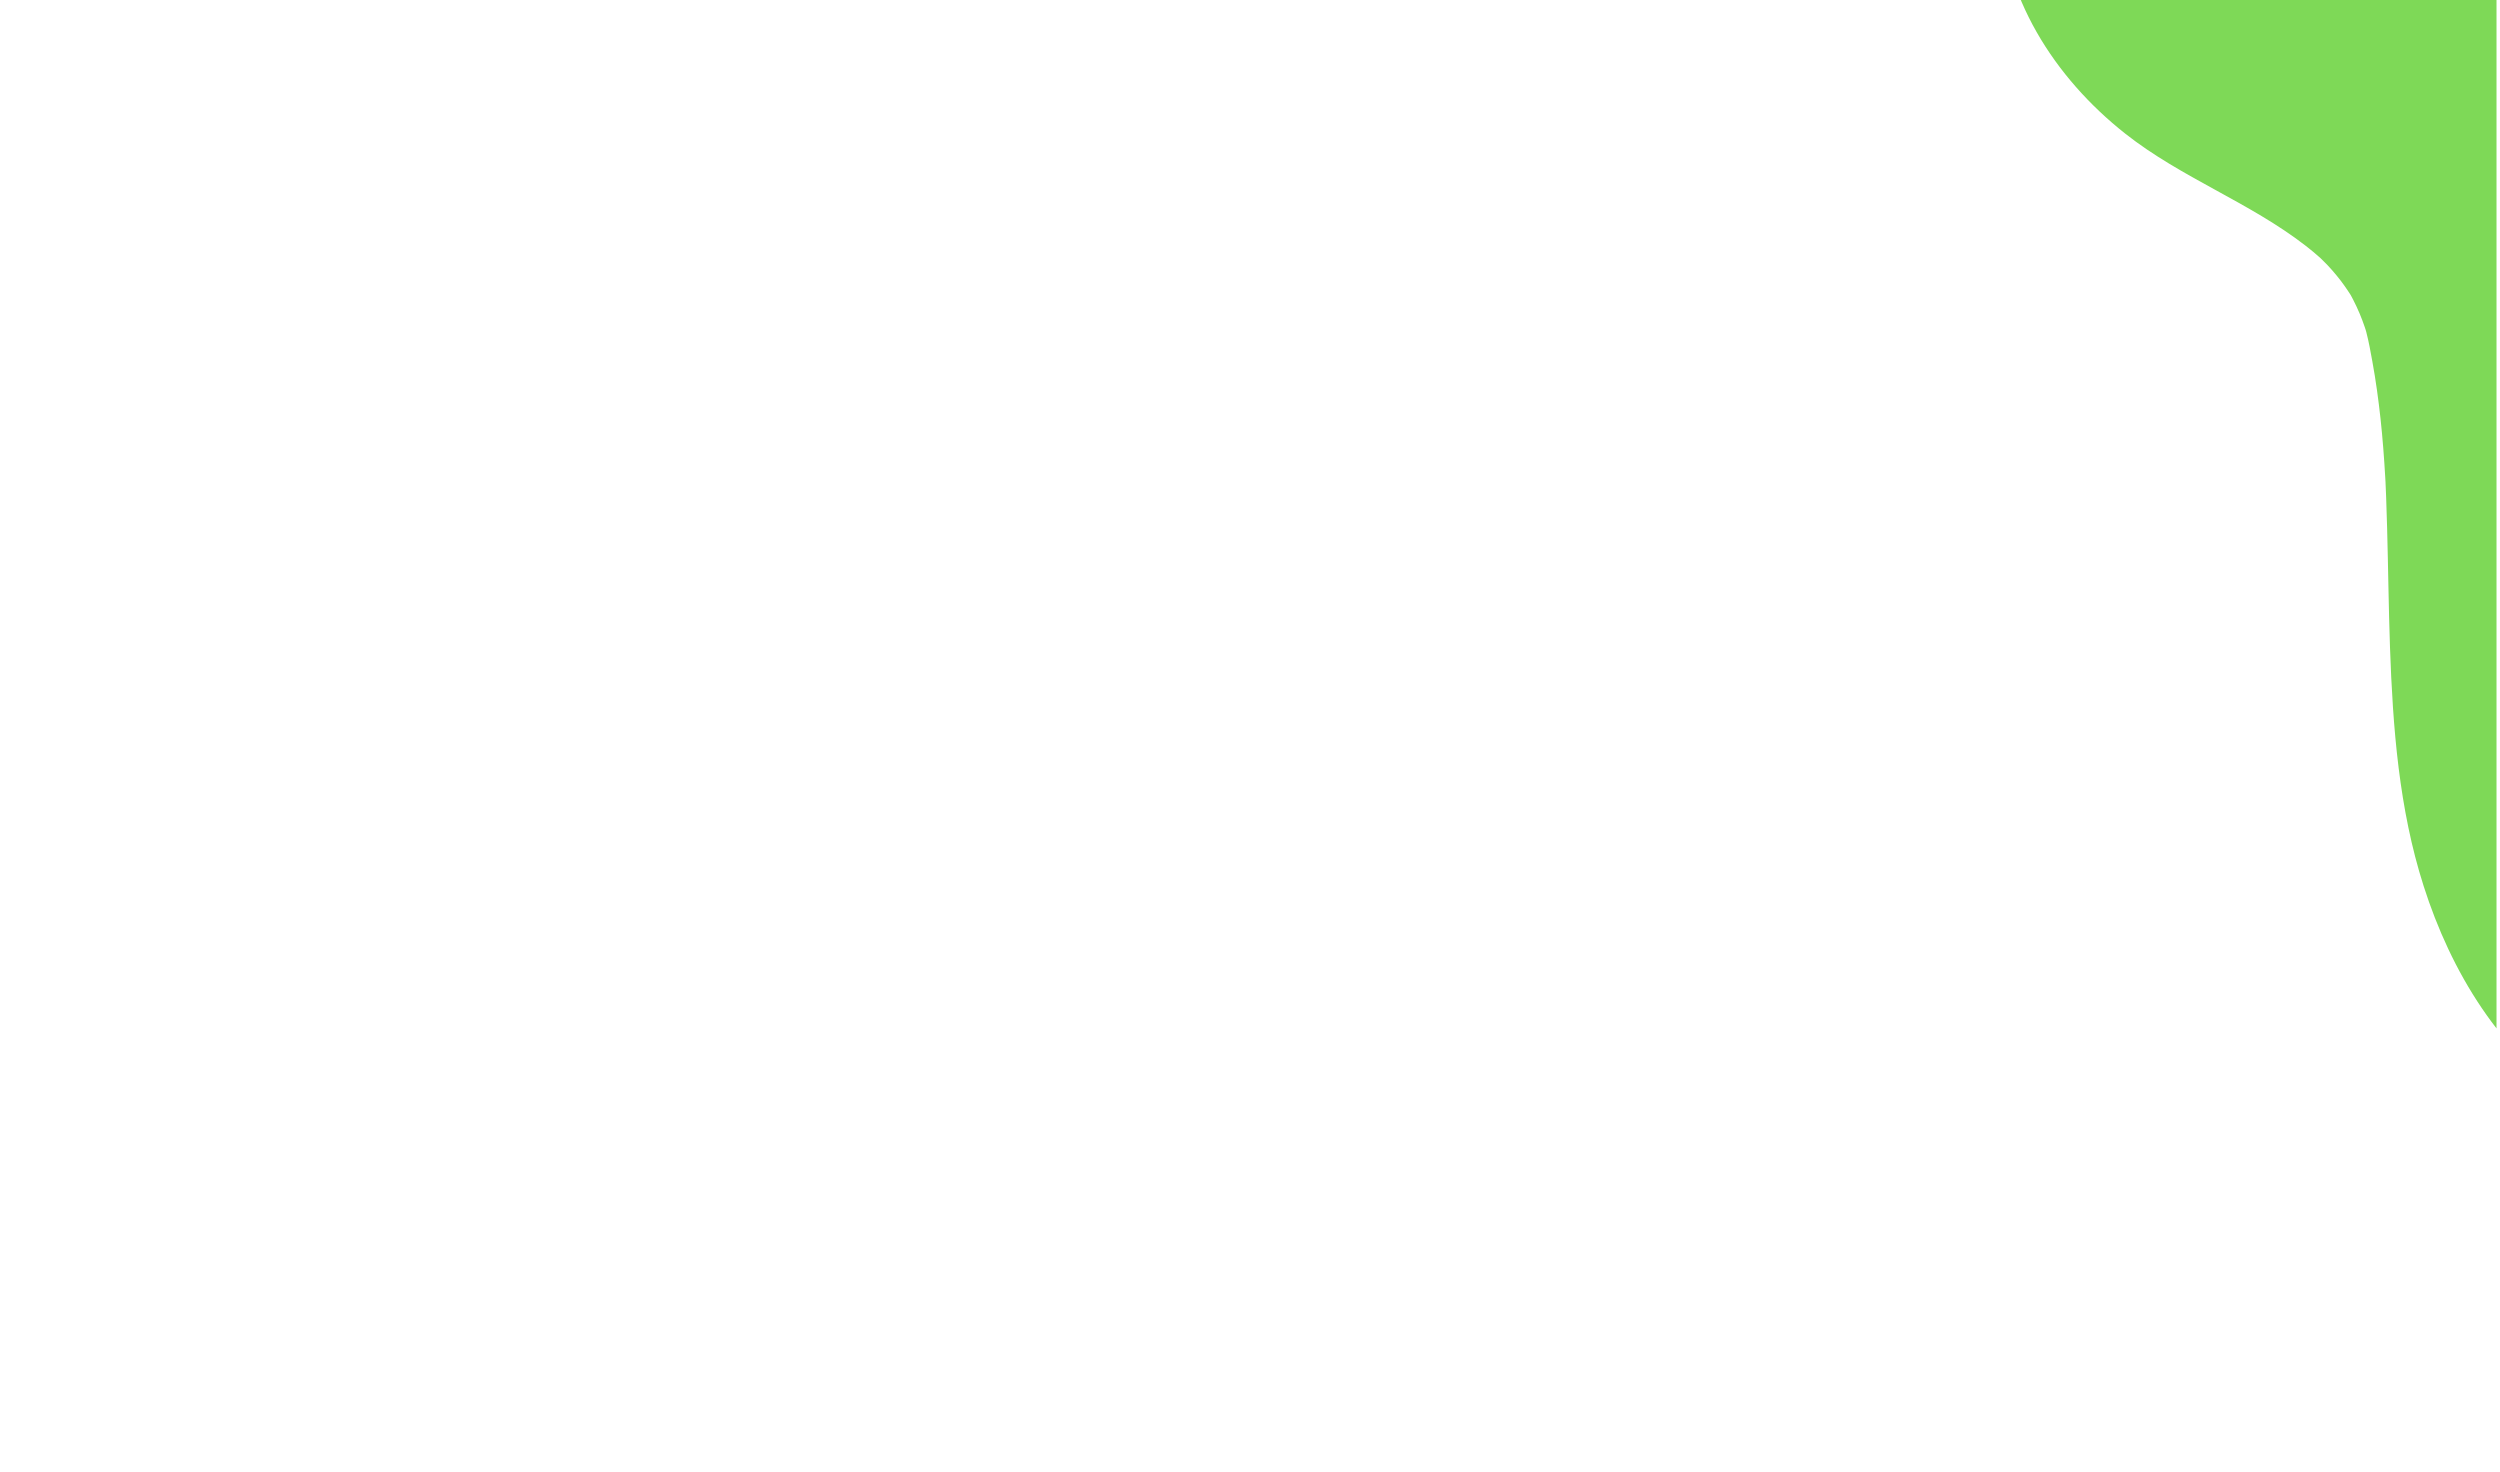<svg xmlns="http://www.w3.org/2000/svg" xmlns:xlink="http://www.w3.org/1999/xlink" width="321" zoomAndPan="magnify" viewBox="0 0 240.75 141.75" height="189" preserveAspectRatio="xMidYMid meet" version="1.0"><defs><clipPath id="aec80136d4"><path d="M 192 0 L 240.414 0 L 240.414 111 L 192 111 Z M 192 0 " clip-rule="nonzero"/></clipPath><clipPath id="5f8c35d513"><path d="M 162.977 84.168 L 212.867 -88.449 L 351.68 -48.328 L 301.789 124.289 Z M 162.977 84.168 " clip-rule="nonzero"/></clipPath><clipPath id="51282baace"><path d="M 162.977 84.168 L 212.867 -88.449 L 351.68 -48.328 L 301.789 124.289 Z M 162.977 84.168 " clip-rule="nonzero"/></clipPath></defs><g clip-path="url(#aec80136d4)"><g clip-path="url(#5f8c35d513)"><g clip-path="url(#51282baace)"><path fill="#7ed957" d="M 270.523 -71.727 C 261.855 -74.188 252.77 -75.391 243.762 -74.902 C 235.012 -74.426 225.891 -72.695 218.488 -67.75 C 211.258 -62.918 206.164 -55.664 203.918 -47.266 C 203.418 -45.402 203.066 -43.496 202.758 -41.586 C 202.543 -41.148 202.398 -40.668 202.344 -40.16 C 202.188 -38.746 201.949 -37.348 201.672 -35.957 C 201.363 -34.527 201.02 -33.098 200.691 -31.664 C 196.078 -25.02 192.363 -17.441 192.57 -9.281 C 192.793 -0.398 197.824 7.473 204.664 12.871 C 210.043 17.117 216.633 19.477 222.047 23.676 C 222.535 24.051 223.004 24.449 223.465 24.859 C 223.461 24.867 223.992 25.379 224.133 25.527 C 224.449 25.859 224.746 26.203 225.035 26.555 C 225.523 27.145 225.965 27.773 226.375 28.418 C 226.453 28.566 226.535 28.719 226.613 28.867 C 226.844 29.312 227.051 29.77 227.246 30.227 C 227.418 30.633 227.57 31.051 227.715 31.469 C 227.75 31.57 227.785 31.672 227.816 31.773 C 227.84 31.852 227.859 31.93 227.875 31.984 C 228.117 32.91 228.285 33.863 228.457 34.805 C 228.793 36.637 229.043 38.48 229.246 40.332 C 229.449 42.207 229.59 44.086 229.699 45.969 C 229.707 46.129 229.715 46.293 229.727 46.453 C 229.727 46.465 229.727 46.477 229.727 46.492 C 229.75 46.949 229.766 47.406 229.785 47.863 C 229.824 48.855 229.852 49.848 229.879 50.84 C 229.984 54.664 230.023 58.492 230.156 62.316 C 230.426 70.047 231.023 77.902 233.391 85.309 C 236.023 93.562 240.777 101.473 248.188 106.242 C 255.383 110.879 264.246 111.18 272.387 109.449 C 280.328 107.762 287.895 103.895 294.488 99.238 C 302.168 93.812 308.605 86.891 313.18 78.664 C 317.688 70.555 319.836 61.152 319.84 51.906 C 319.84 46.992 319.332 42.102 318.344 37.289 C 317.34 32.418 315.789 27.68 314.098 23.008 C 312.676 19.07 311.121 15.184 309.707 11.242 C 309.695 11.211 309.688 11.184 309.676 11.152 C 309.637 11.035 309.555 10.809 309.516 10.691 C 309.359 10.23 309.207 9.773 309.059 9.312 C 308.734 8.32 308.426 7.324 308.137 6.32 C 307.582 4.414 307.113 2.48 306.742 0.527 C 306.652 0.059 306.574 -0.414 306.5 -0.883 C 306.465 -1.086 306.383 -1.715 306.348 -1.949 C 306.254 -2.809 306.188 -3.676 306.145 -4.543 C 306.047 -6.426 306.09 -8.312 306.242 -10.191 C 306.25 -10.195 306.359 -11.191 306.398 -11.449 C 306.473 -11.984 306.562 -12.512 306.66 -13.043 C 306.863 -14.184 307.133 -15.305 307.402 -16.434 C 307.836 -18.238 308.188 -20.062 308.457 -21.898 C 309.516 -29.117 309.234 -36.543 306.75 -43.453 C 304.266 -50.363 299.484 -56.234 293.695 -60.668 C 286.906 -65.871 278.711 -69.406 270.523 -71.727 Z M 270.523 -71.727 " fill-opacity="1" fill-rule="nonzero"/></g></g></g></svg>